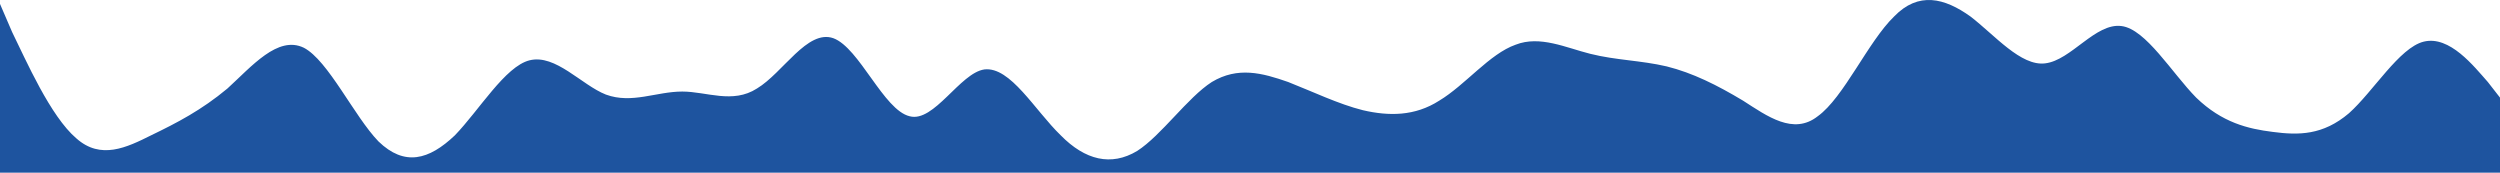 <svg width="1448" height="100" viewBox="0 0 1448 100" fill="none" xmlns="http://www.w3.org/2000/svg">
<path fill-rule="evenodd" clip-rule="evenodd" d="M-4.02212e-07 2.281L7.039 18.61C15.083 34.938 29.161 67.343 44.244 80.155C58.322 92.715 73.406 85.43 87.483 78.396C102.567 71.111 116.644 63.827 131.728 51.266C145.806 38.455 160.889 20.368 175.972 27.653C190.05 34.938 205.133 67.343 219.211 81.913C234.294 96.483 248.372 92.715 263.456 78.396C277.533 63.827 292.617 38.455 306.694 34.938C321.778 31.17 336.861 49.257 350.939 54.783C366.022 60.31 380.1 53.025 395.183 53.025C409.261 53.025 424.344 60.31 438.422 51.266C453.506 42.223 467.583 16.851 482.667 22.127C497.75 27.653 511.828 63.827 526.911 67.343C540.989 71.112 556.072 42.223 570.15 40.213C585.233 38.455 599.311 63.827 614.394 78.396C628.472 92.715 643.556 96.483 658.639 87.44C672.717 78.396 687.8 56.542 701.878 47.498C716.961 38.455 731.039 42.223 746.122 47.498C760.2 53.025 775.283 60.31 789.361 63.827C804.444 67.343 819.528 67.343 833.606 58.3C848.689 49.257 862.767 31.17 877.85 25.895C891.928 20.368 907.011 27.653 921.089 31.17C936.172 34.938 950.25 34.938 965.333 38.455C980.417 42.223 994.494 49.257 1009.58 58.3C1023.66 67.344 1038.74 78.397 1052.82 67.344C1067.9 56.542 1081.98 24.136 1097.06 9.566C1111.14 -5.003 1126.22 -1.235 1141.31 9.566C1155.38 20.368 1170.47 38.455 1184.54 36.697C1199.63 34.938 1213.71 13.083 1228.79 15.093C1242.87 16.851 1257.95 42.223 1272.03 56.542C1287.11 71.112 1302.19 74.629 1316.27 76.387C1331.36 78.397 1345.43 78.397 1360.52 65.585C1374.59 53.025 1389.68 27.653 1403.76 24.136C1418.84 20.368 1432.92 38.455 1440.96 47.498L1448 56.542L1448 100L1440.96 100C1432.92 100 1418.84 100 1403.76 100C1389.68 100 1374.59 100 1360.52 100C1345.43 100 1331.36 100 1316.27 100C1302.19 100 1287.11 100 1272.03 100C1257.95 100 1242.87 100 1228.79 100C1213.71 100 1199.63 100 1184.54 100C1170.47 100 1155.38 100 1141.31 100C1126.22 100 1111.14 100 1097.06 100C1081.98 100 1067.9 100 1052.82 100C1038.74 100 1023.66 100 1009.58 100C994.494 100 980.417 100 965.333 100C950.25 100 936.172 100 921.089 100C907.011 100 891.928 100 877.85 100C862.767 100 848.689 100 833.606 100C819.528 100 804.444 100 789.361 100C775.283 100 760.2 100 746.122 100C731.039 100 716.961 100 701.878 100C687.8 100 672.717 100 658.639 100C643.556 100 628.472 100 614.394 100C599.311 100 585.233 100 570.15 100C556.072 100 540.989 100 526.911 100C511.828 100 497.75 100 482.667 100C467.583 100 453.506 100 438.422 100C424.344 100 409.261 100 395.183 100C380.1 100 366.022 100 350.939 100C336.861 100 321.778 100 306.694 100C292.617 100 277.533 100 263.456 100C248.372 100 234.294 100 219.211 100C205.133 100 190.05 100 175.972 100C160.889 100 145.806 100 131.728 100C116.644 100 102.567 100 87.483 100C73.406 100 58.322 100 44.244 100C29.161 100 15.083 100 7.039 100L-1.76305e-05 100L-4.02212e-07 2.281Z" fill="#1E549F"/>
</svg>
